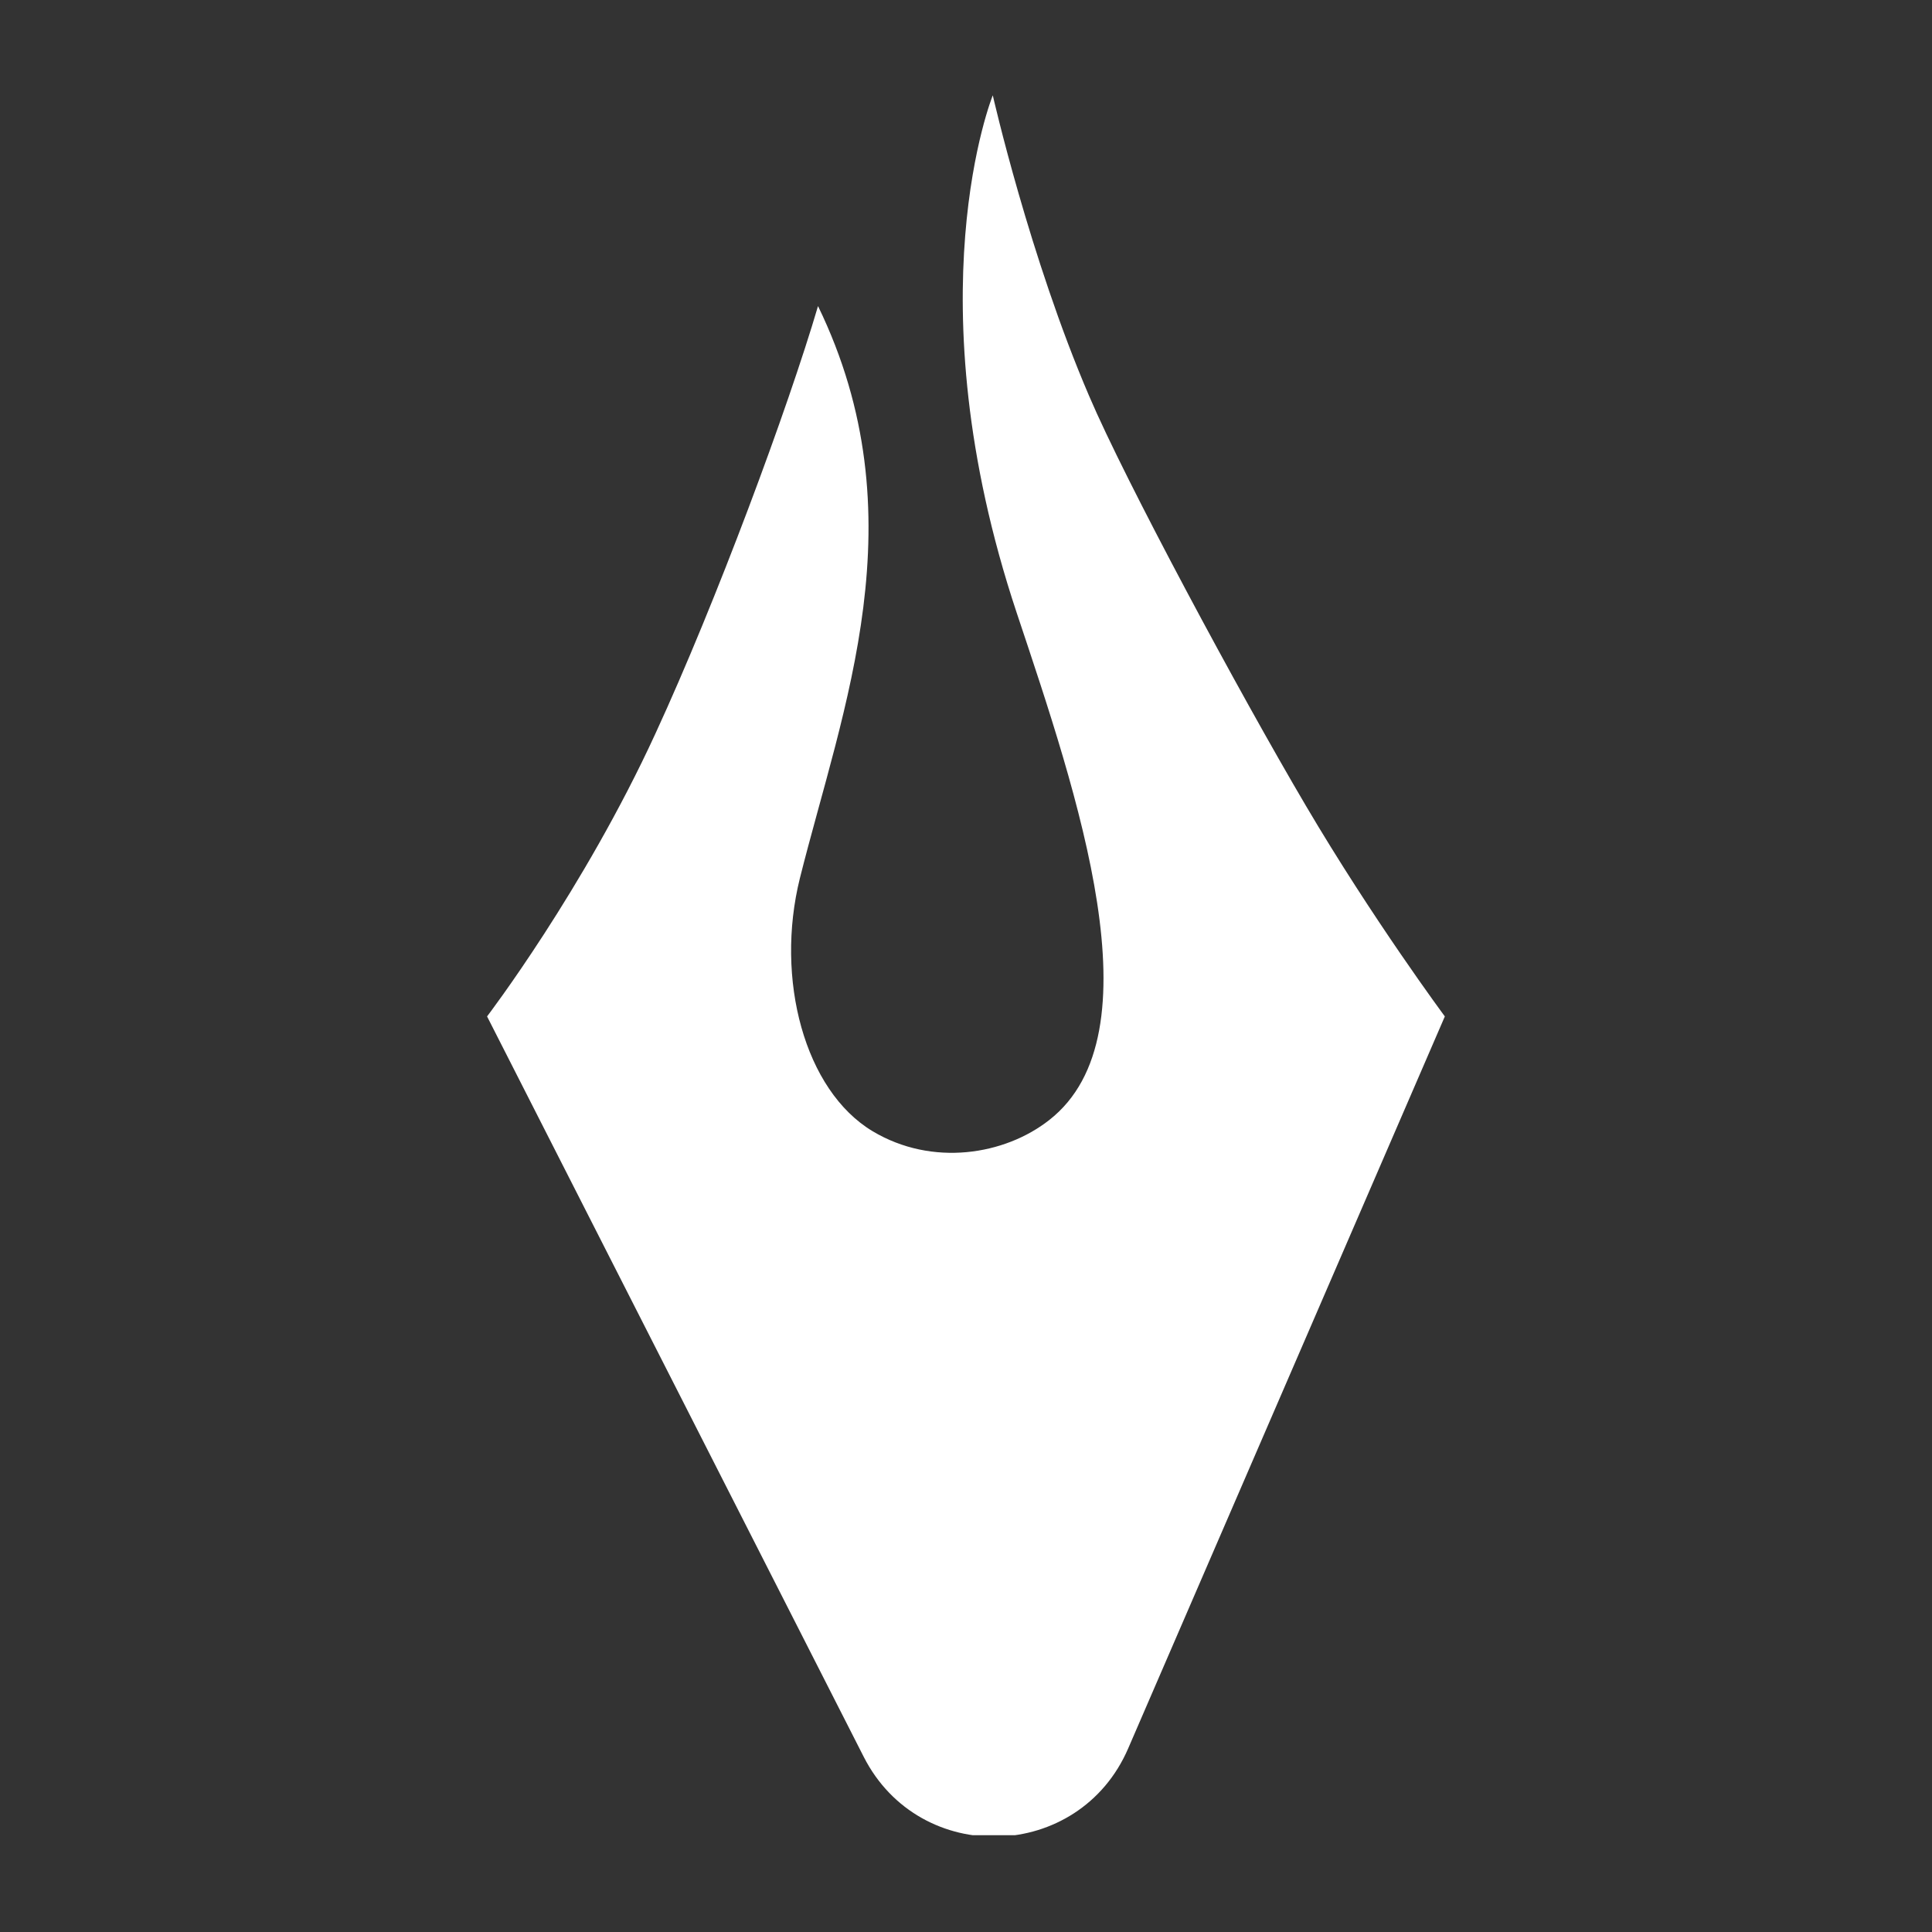 <svg xmlns="http://www.w3.org/2000/svg" xmlns:xlink="http://www.w3.org/1999/xlink" width="2000" zoomAndPan="magnify" viewBox="0 0 1500 1500" height="2000" preserveAspectRatio="xMidYMid meet" version="1.0"><rect x="0" y="0" width="1500" height="1500" fill="#333333" stroke="none"/><defs><clipPath id="407dd380cb"><path d="M 378.16 74.012 L 1121.84 74.012 L 1121.84 1425 L 378.16 1425 Z M 378.16 74.012 " clip-rule="nonzero"/></clipPath><clipPath id="874c705e55"><path d="M 1121.77 789.148 C 1121.77 789.148 1065.703 713.574 1013.855 625.523 C 961.832 537.297 873.605 373.141 845.66 307.586 C 799.438 200.027 770.789 74.012 770.789 74.012 C 770.789 74.012 707.52 230.078 789.422 475.957 C 836.699 617.613 900.145 802.859 814.555 869.645 C 780.105 896.711 723.863 906.023 677.465 878.254 C 624.738 846.621 601.539 760.148 621.051 681.766 C 654.09 549.773 714.551 401.262 635.109 237.637 C 611.734 317.078 556.02 467.344 508.918 569.457 C 453.031 691.078 378.16 789.148 378.16 789.148 L 670.613 1364.035 C 714.199 1449.629 837.754 1445.762 875.891 1357.531 Z M 1121.77 789.148 " clip-rule="nonzero"/></clipPath></defs><g clip-path="url(#407dd380cb)"><g clip-path="url(#874c705e55)"><path fill="#ffffff" d="M 378.16 74.012 L 1121.84 74.012 L 1121.84 1424.836 L 378.16 1424.836 Z M 378.16 74.012 " fill-opacity="1" fill-rule="nonzero"/></g></g></svg>
